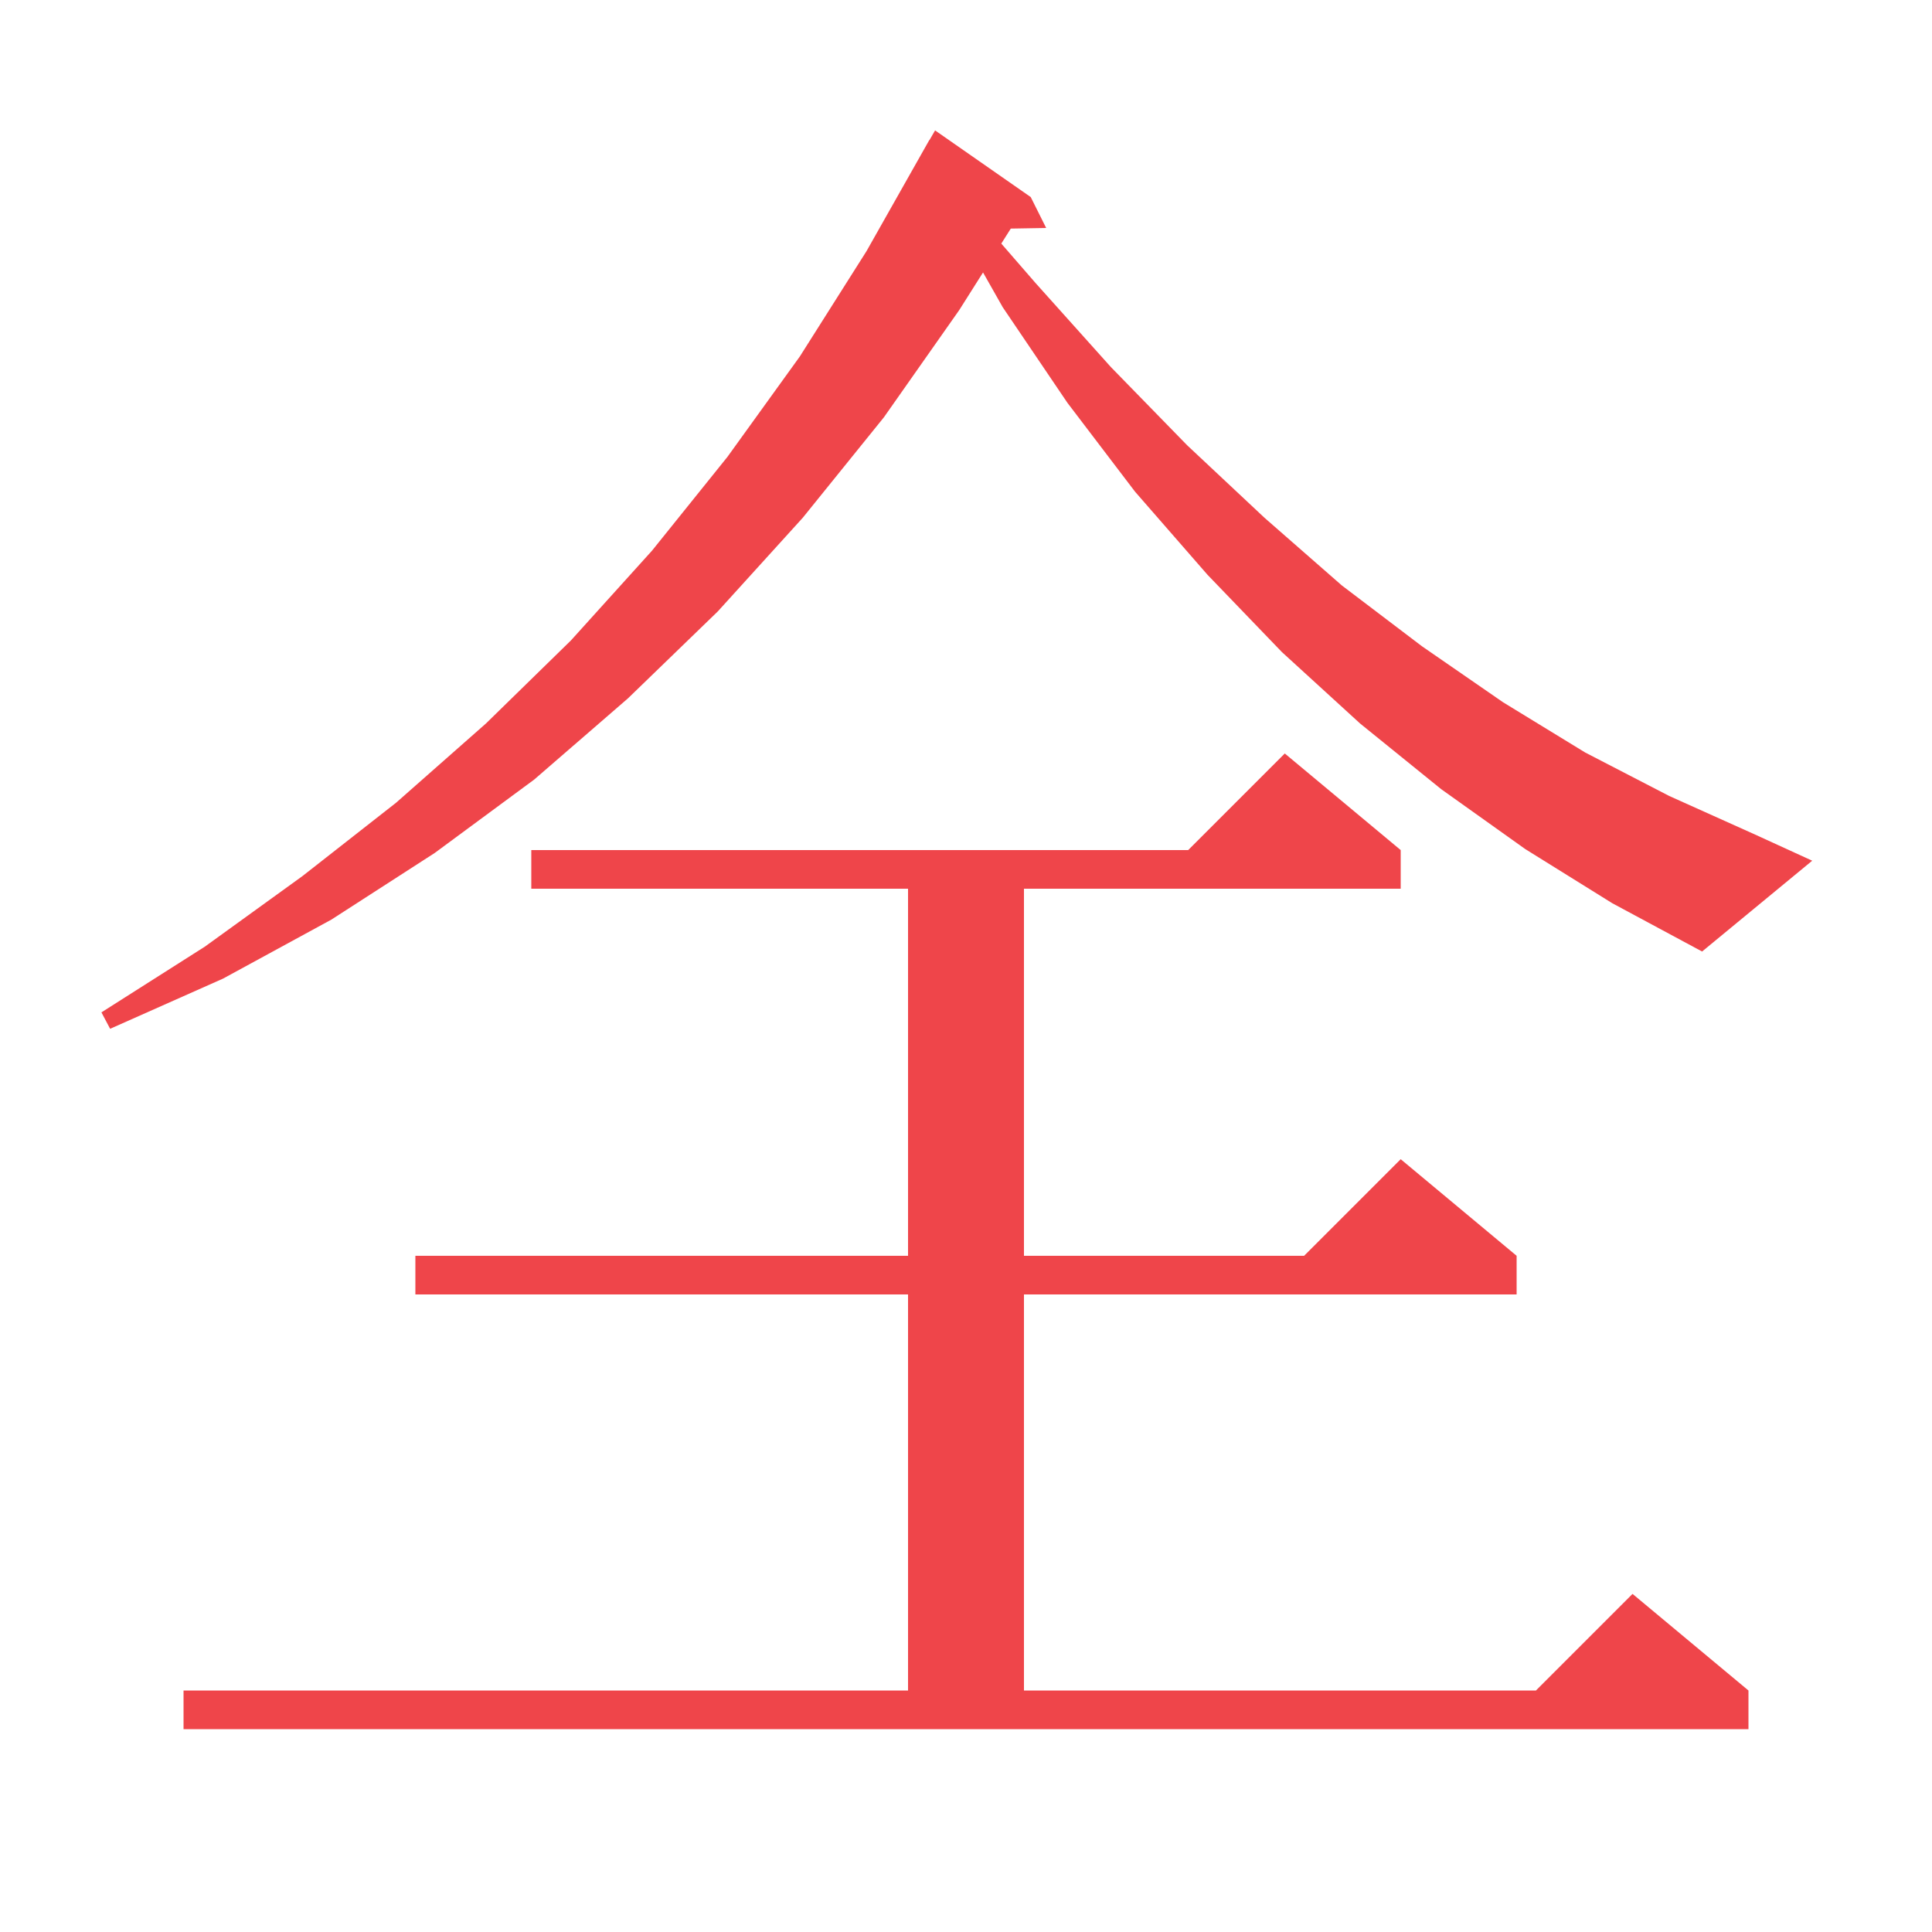 <?xml version="1.0"?>
<svg xmlns="http://www.w3.org/2000/svg" xmlns:xlink="http://www.w3.org/1999/xlink" version="1.1" baseProfile="full" viewBox="0 0 200 200" width="200" height="200">
<g fill="rgb(239,69,74)" stroke-width="0">
<path d="M 19.0 175.0 L 94.0 175.0 L 94.0 134.0 L 43.0 134.0 L 43.0 130.0 L 94.0 130.0 L 94.0 92.0 L 55.0 92.0 L 55.0 88.0 L 123.0 88.0 L 133.0 78.0 L 145.0 88.0 L 145.0 92.0 L 106.0 92.0 L 106.0 130.0 L 135.0 130.0 L 145.0 120.0 L 157.0 130.0 L 157.0 134.0 L 106.0 134.0 L 106.0 175.0 L 159.0 175.0 L 169.0 165.0 L 181.0 175.0 L 181.0 179.0 L 19.0 179.0 Z M 157.9 87.9 L 149.2 81.7 L 140.8 74.9 L 132.7 67.5 L 125.0 59.5 L 117.5 50.9 L 110.5 41.7 L 103.8 31.8 L 101.764 28.204 L 99.3 32.1 L 91.5 43.2 L 83.1 53.6 L 74.3 63.3 L 65.0 72.3 L 55.3 80.7 L 45.0 88.3 L 34.3 95.2 L 23.1 101.3 L 11.4 106.5 L 10.5 104.8 L 21.2 98.0 L 31.3 90.7 L 41.0 83.1 L 50.3 74.9 L 59.1 66.3 L 67.5 57.0 L 75.3 47.3 L 82.8 36.9 L 89.7 26.0 L 96.2 14.5 L 96.216 14.509 L 96.8 13.5 L 106.7 20.4 L 108.3 23.6 L 104.636 23.663 L 103.654 25.216 L 107.2 29.3 L 115.0 38.0 L 122.9 46.1 L 130.9 53.6 L 138.9 60.6 L 147.2 66.9 L 155.6 72.7 L 164.1 77.9 L 172.8 82.4 L 181.7 86.4 L 187.6 89.1 L 176.2 98.5 L 166.9 93.5 Z "/>
</g>
</svg>
